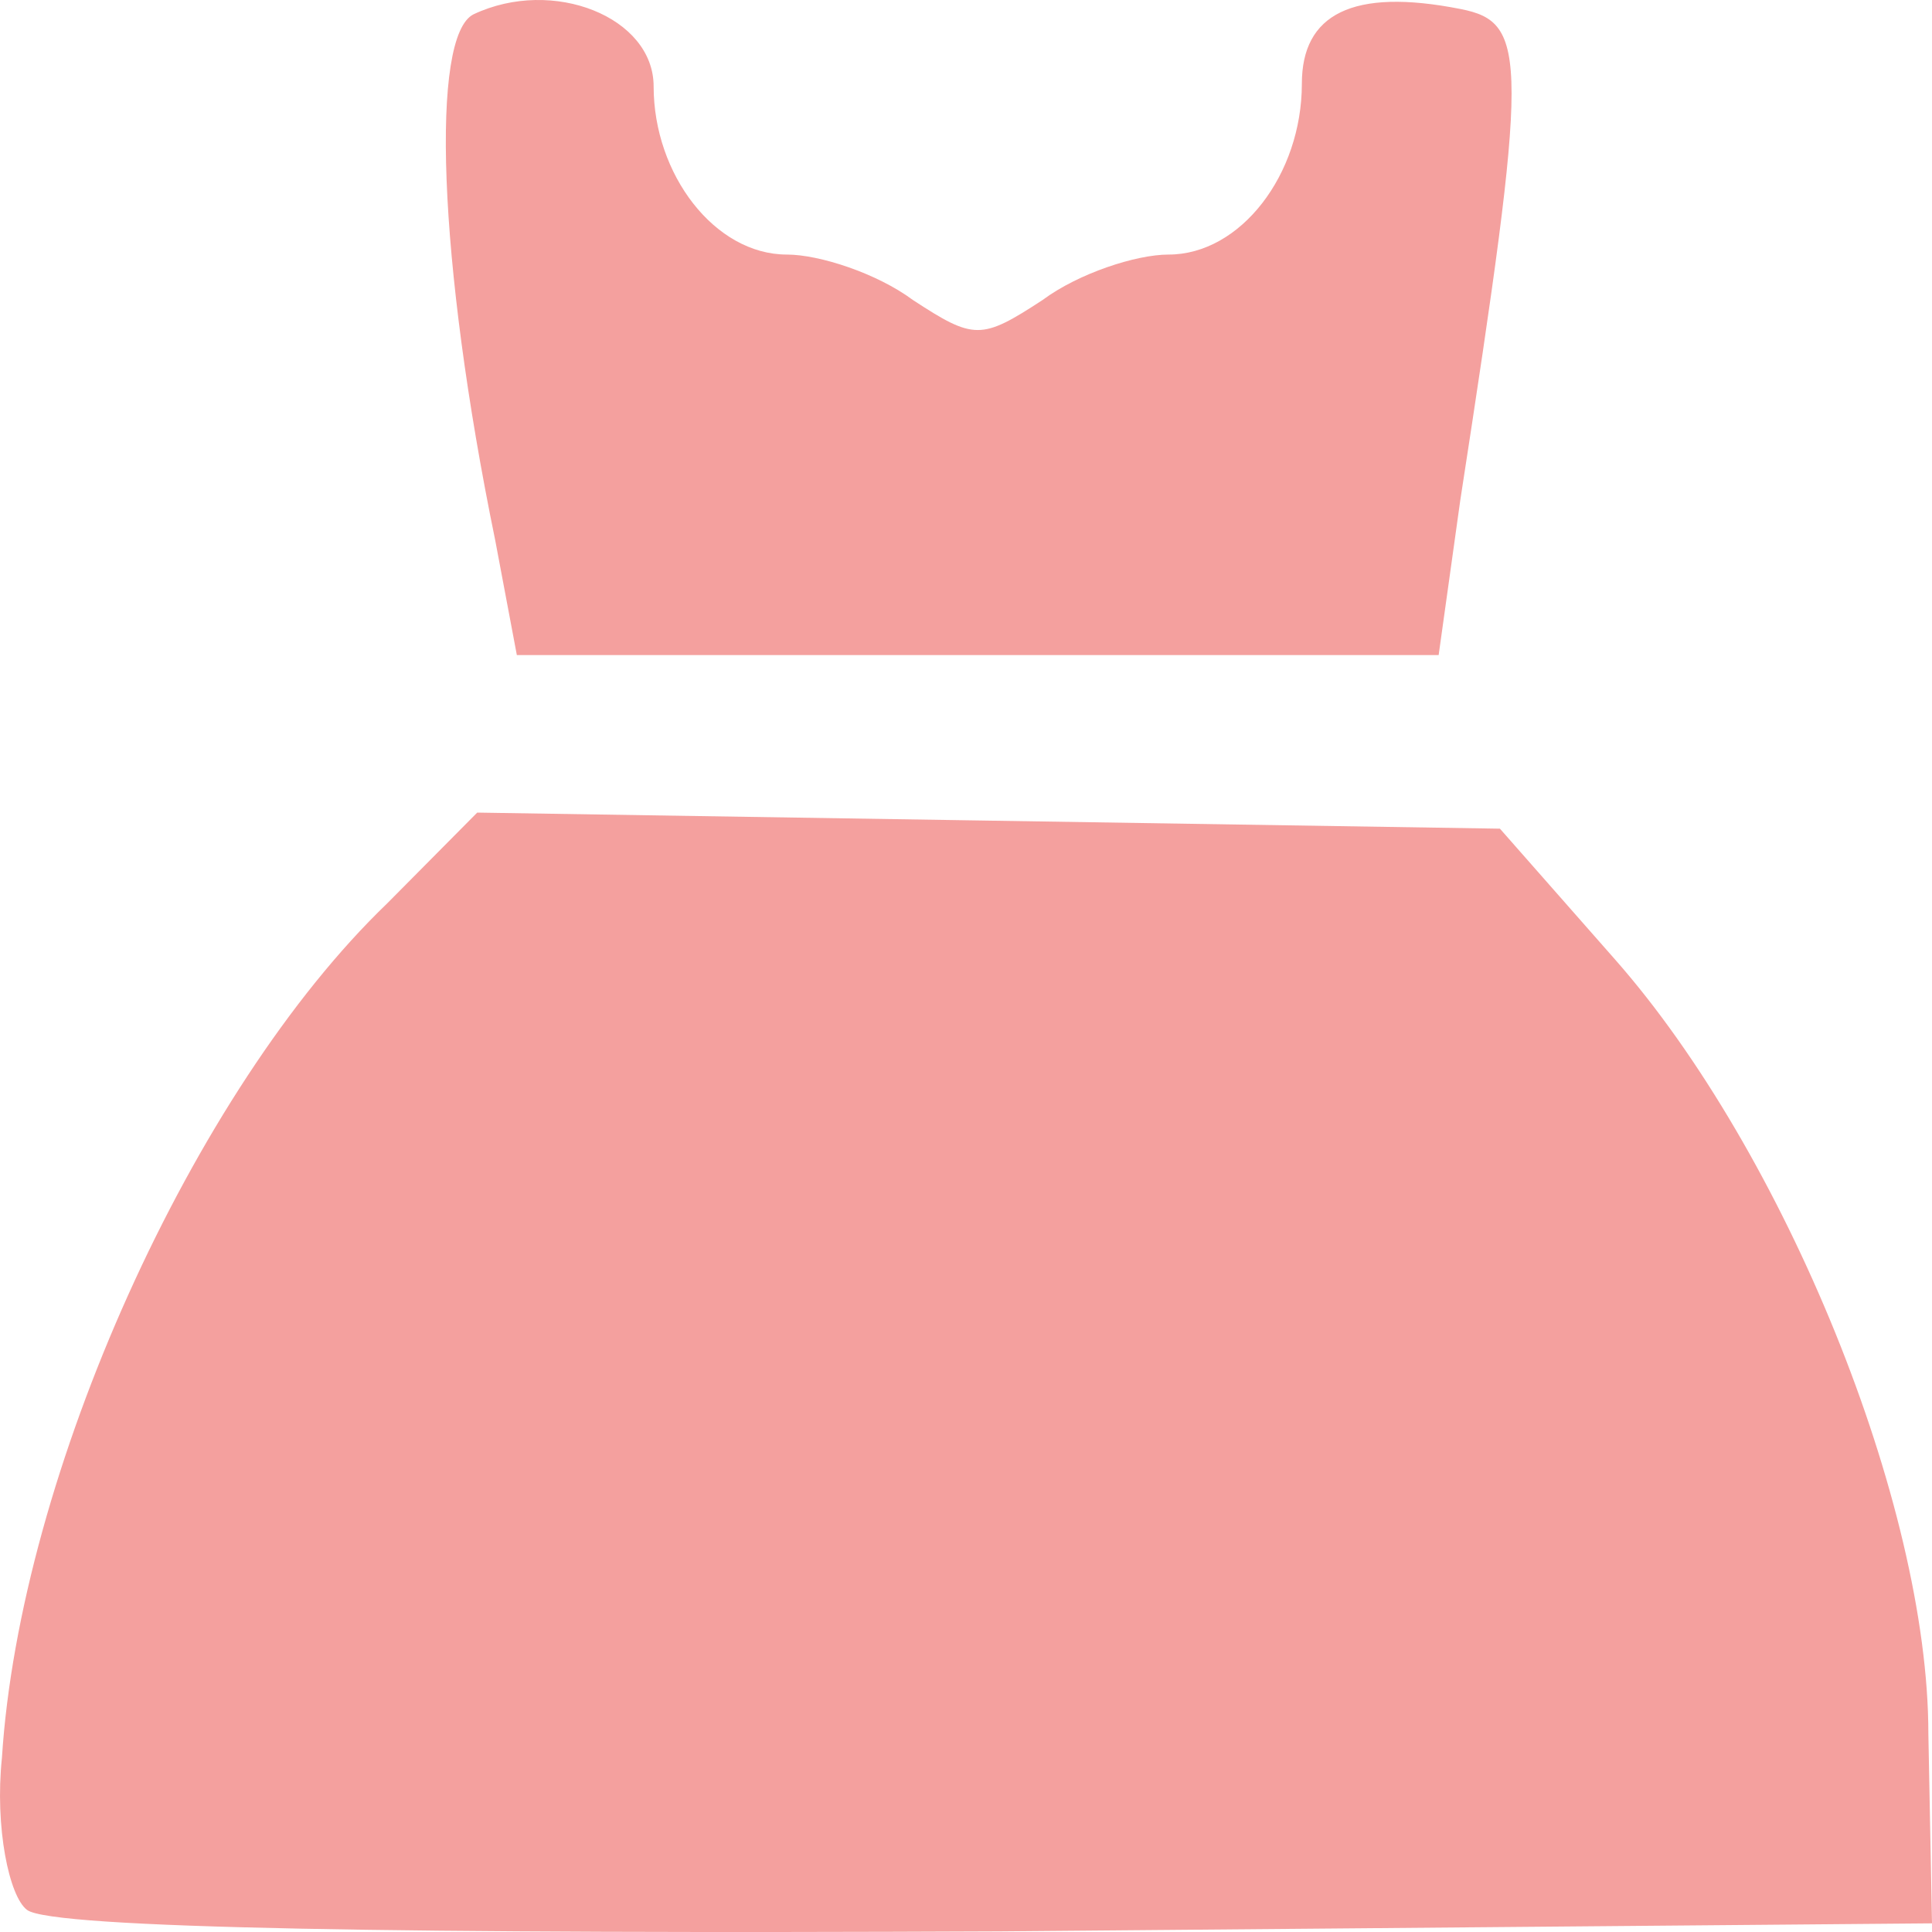 <svg width="25" height="25" viewBox="0 0 25 25" fill="none" xmlns="http://www.w3.org/2000/svg">
<path d="M6.128 0.185C5.569 0.461 5.663 3.364 6.408 6.991L6.688 8.477H12.652H18.616L18.896 6.473C19.781 0.738 19.781 0.289 18.896 0.116C17.498 -0.16 16.846 0.185 16.846 1.083C16.846 2.258 16.053 3.294 15.121 3.294C14.702 3.294 13.957 3.536 13.491 3.882C12.698 4.4 12.605 4.4 11.813 3.882C11.347 3.536 10.602 3.294 10.182 3.294C9.25 3.294 8.458 2.258 8.458 1.118C8.458 0.22 7.154 -0.299 6.128 0.185Z" fill="#F4A09E"/>
<path d="M5.01 11.69C2.494 14.108 0.257 19.084 0.025 22.746C-0.069 23.644 0.118 24.543 0.351 24.715C0.677 24.957 5.29 25.026 12.932 24.992L25 24.888L24.953 22.435C24.953 19.464 23.09 14.903 20.899 12.416L19.409 10.723L12.792 10.619L6.175 10.515L5.01 11.69Z" fill="#F4A09E"/>
</svg>

